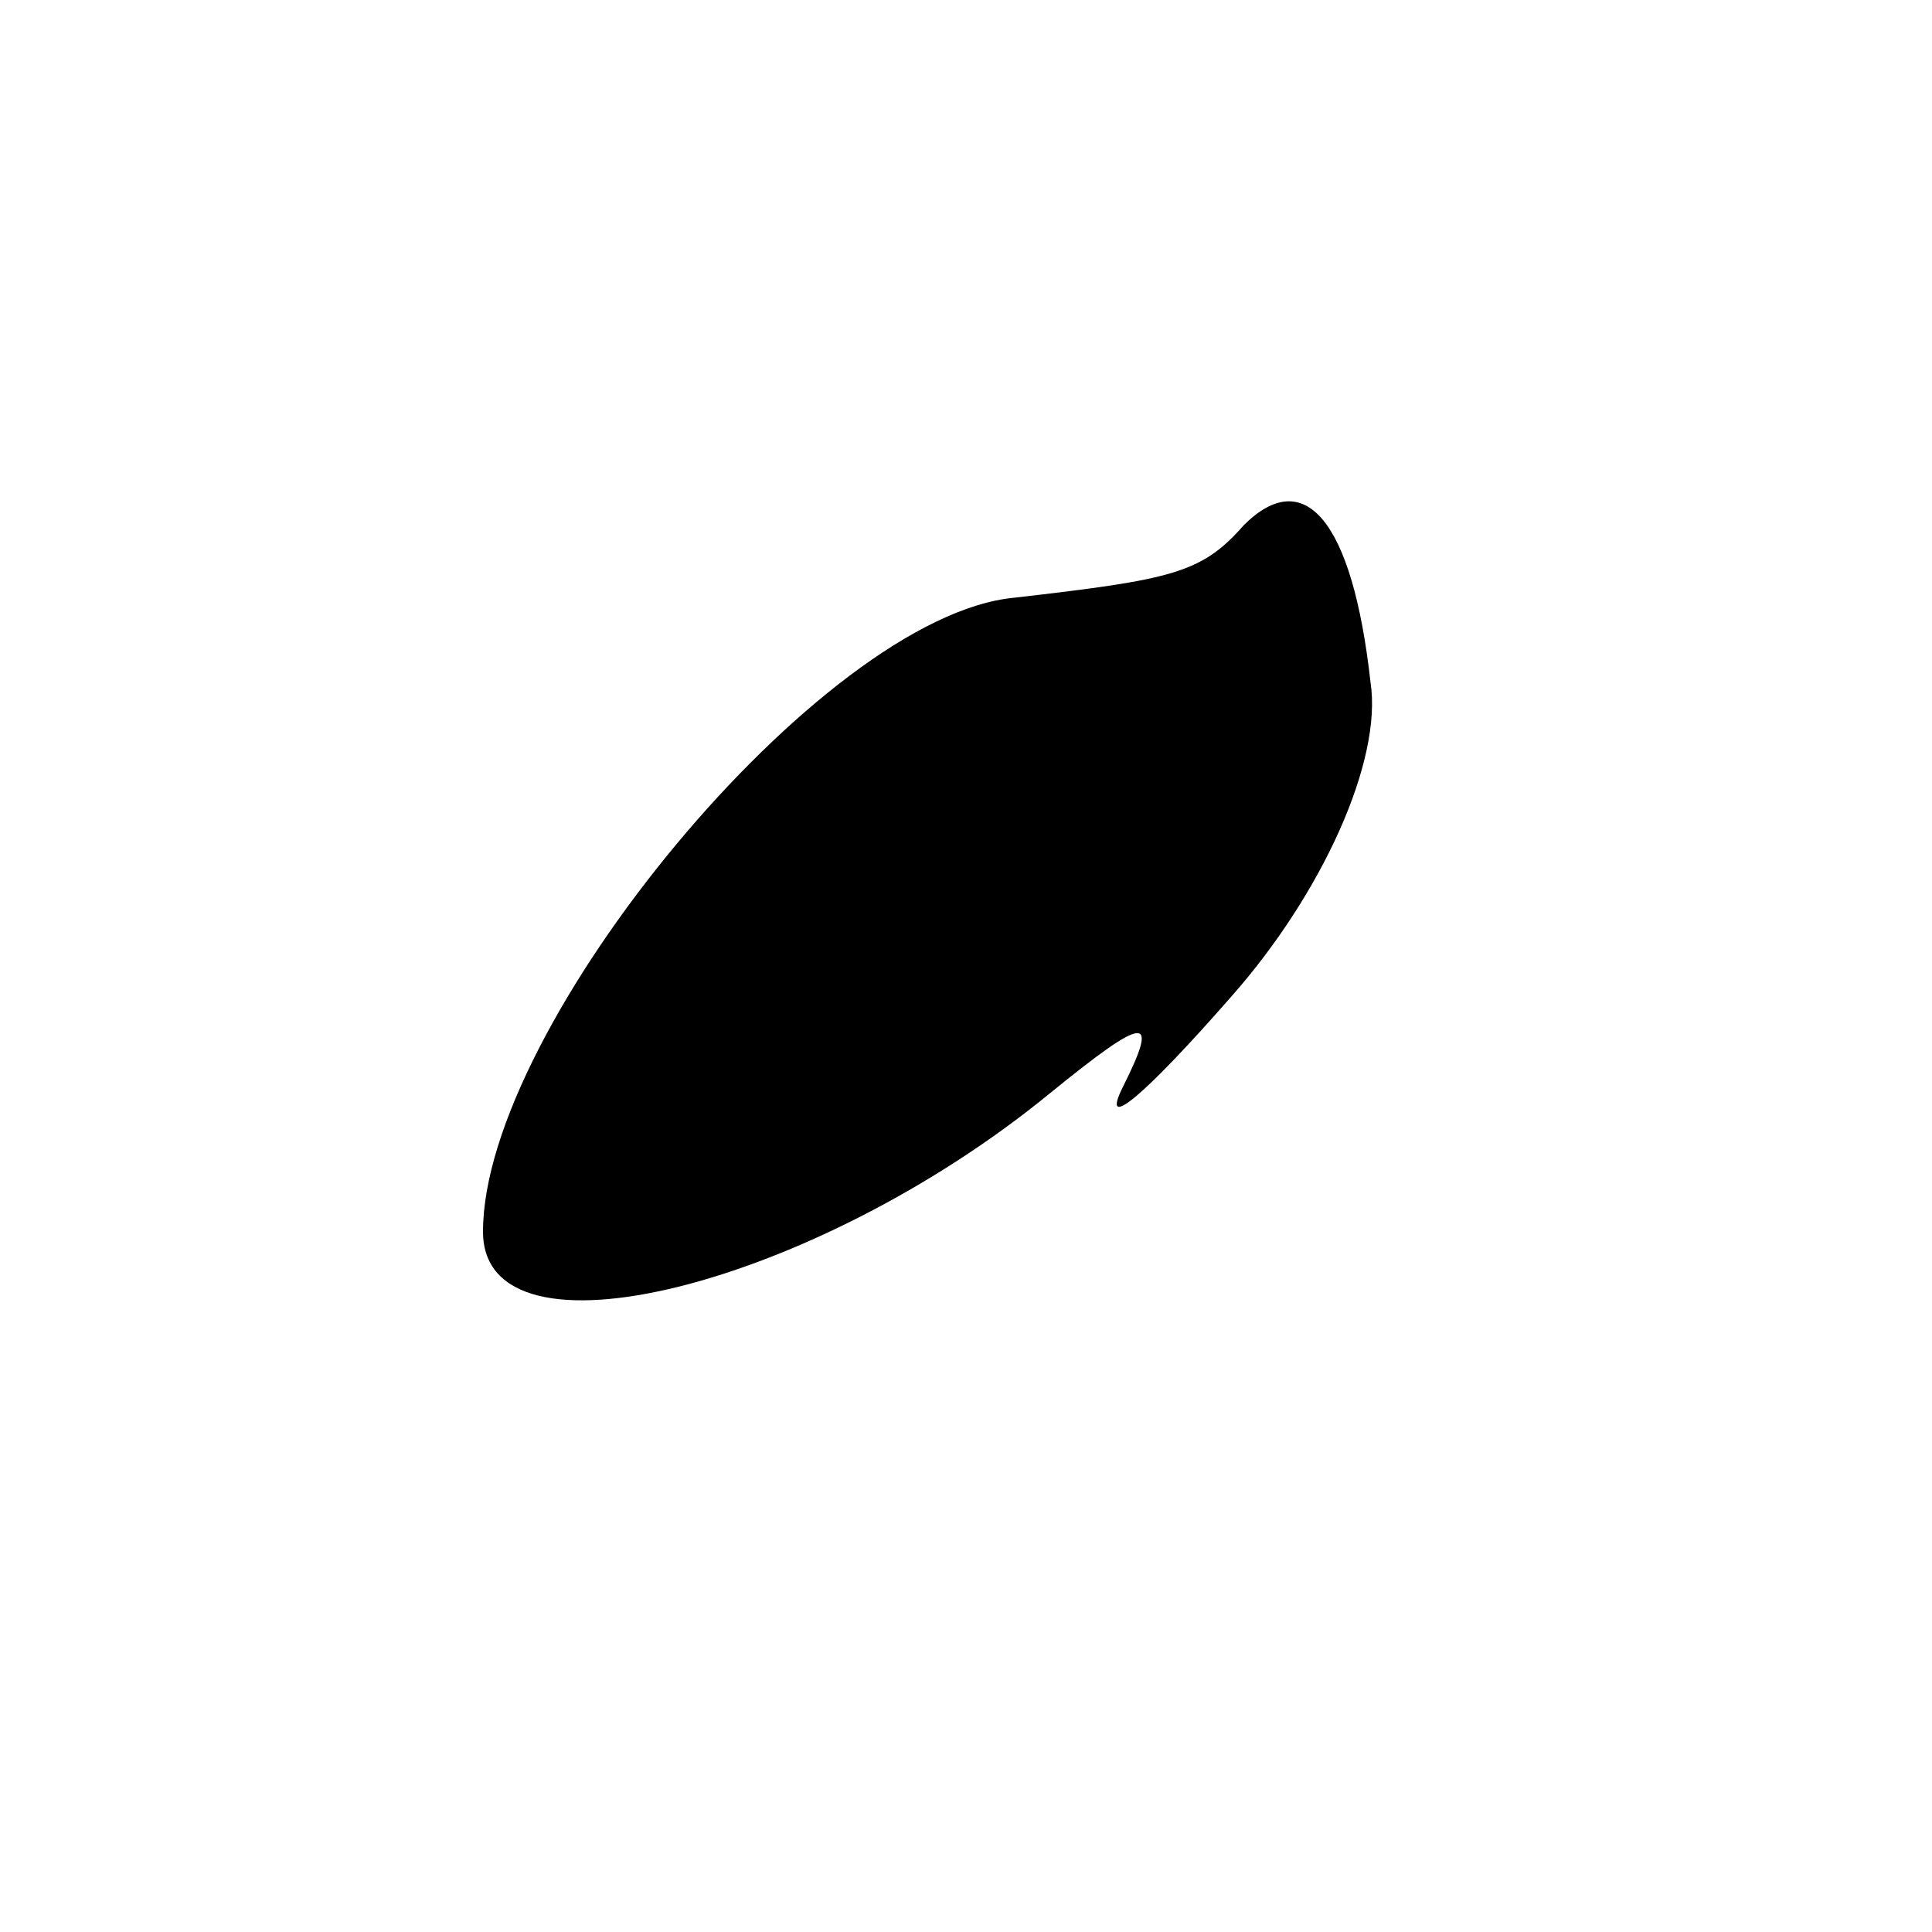 <?xml version="1.0" standalone="no"?>
<!DOCTYPE svg PUBLIC "-//W3C//DTD SVG 20010904//EN"
 "http://www.w3.org/TR/2001/REC-SVG-20010904/DTD/svg10.dtd">
<svg version="1.0" xmlns="http://www.w3.org/2000/svg"
 width="32pt" height="32pt" viewBox="0 0 32 32"
 preserveAspectRatio="xMidYMid meet">
<g transform="translate(0,32) scale(0.1,-0.1)"
fill="#000000" stroke="none">
<path fill="#000000" stroke="none" d="M206 233 c-7 -8 -12 -9 -38 -12 -32 -3
-88 -71 -88 -105 0 -23 55 -9 94 23 16 13 18 13 12 1 -4 -8 4 -1 18 15 15 17
25 39 23 52 -3 27 -11 36 -21 26z"/>
</g>
</svg>
